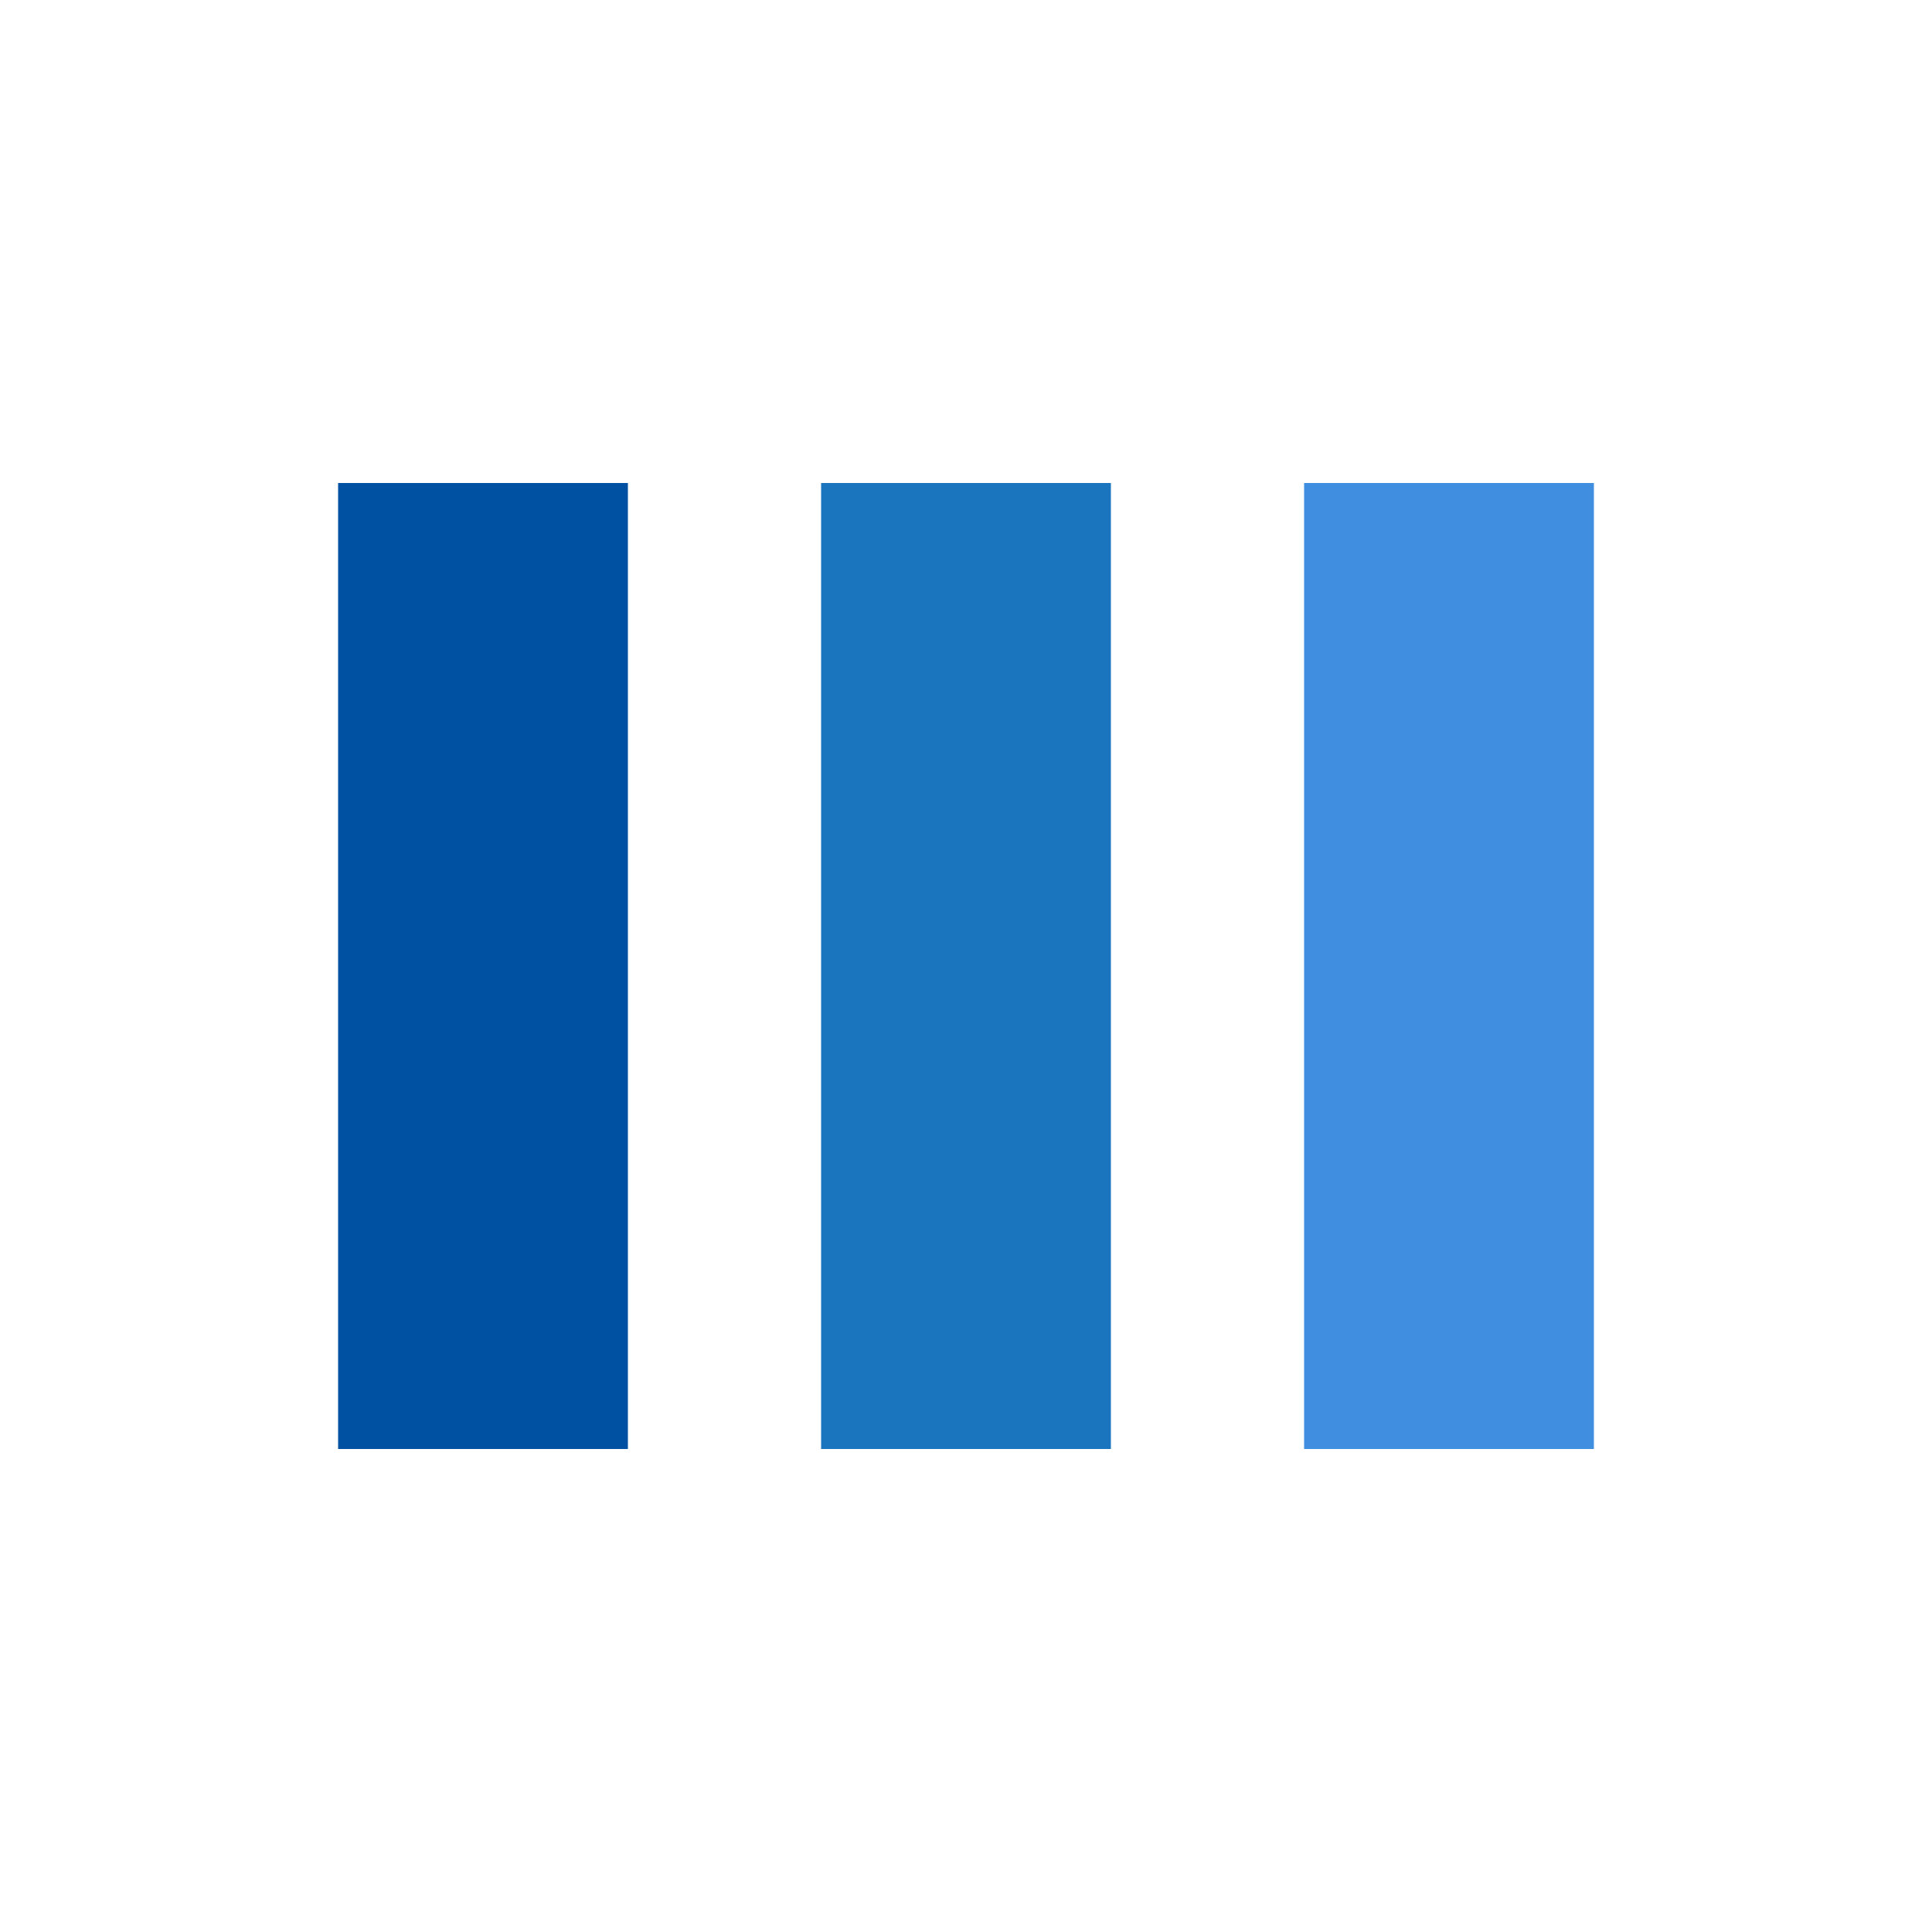 <?xml version="1.0" encoding="utf-8"?>
<svg xmlns="http://www.w3.org/2000/svg" xmlns:xlink="http://www.w3.org/1999/xlink" style="margin: auto; background: none; display: block; shape-rendering: auto;" width="197px" height="197px" viewBox="0 0 100 100" preserveAspectRatio="xMidYMid">
<rect x="17.5" y="25" width="15" height="50" fill="#0051a2">
  <animate attributeName="y" repeatCount="indefinite" dur="0.917s" calcMode="spline" keyTimes="0;0.5;1" values="12.5;25;25" keySplines="0 0.5 0.5 1;0 0.5 0.5 1" begin="-0.183s"></animate>
  <animate attributeName="height" repeatCount="indefinite" dur="0.917s" calcMode="spline" keyTimes="0;0.5;1" values="75;50;50" keySplines="0 0.5 0.5 1;0 0.5 0.5 1" begin="-0.183s"></animate>
</rect>
<rect x="42.5" y="25" width="15" height="50" fill="#1b75be">
  <animate attributeName="y" repeatCount="indefinite" dur="0.917s" calcMode="spline" keyTimes="0;0.5;1" values="15.625;25;25" keySplines="0 0.5 0.5 1;0 0.5 0.5 1" begin="-0.092s"></animate>
  <animate attributeName="height" repeatCount="indefinite" dur="0.917s" calcMode="spline" keyTimes="0;0.5;1" values="68.75;50;50" keySplines="0 0.5 0.5 1;0 0.5 0.5 1" begin="-0.092s"></animate>
</rect>
<rect x="67.5" y="25" width="15" height="50" fill="#408ee0">
  <animate attributeName="y" repeatCount="indefinite" dur="0.917s" calcMode="spline" keyTimes="0;0.5;1" values="15.625;25;25" keySplines="0 0.5 0.5 1;0 0.5 0.5 1"></animate>
  <animate attributeName="height" repeatCount="indefinite" dur="0.917s" calcMode="spline" keyTimes="0;0.5;1" values="68.75;50;50" keySplines="0 0.5 0.5 1;0 0.5 0.5 1"></animate>
</rect>
<!-- [ldio] generated by https://loading.io/ --></svg>